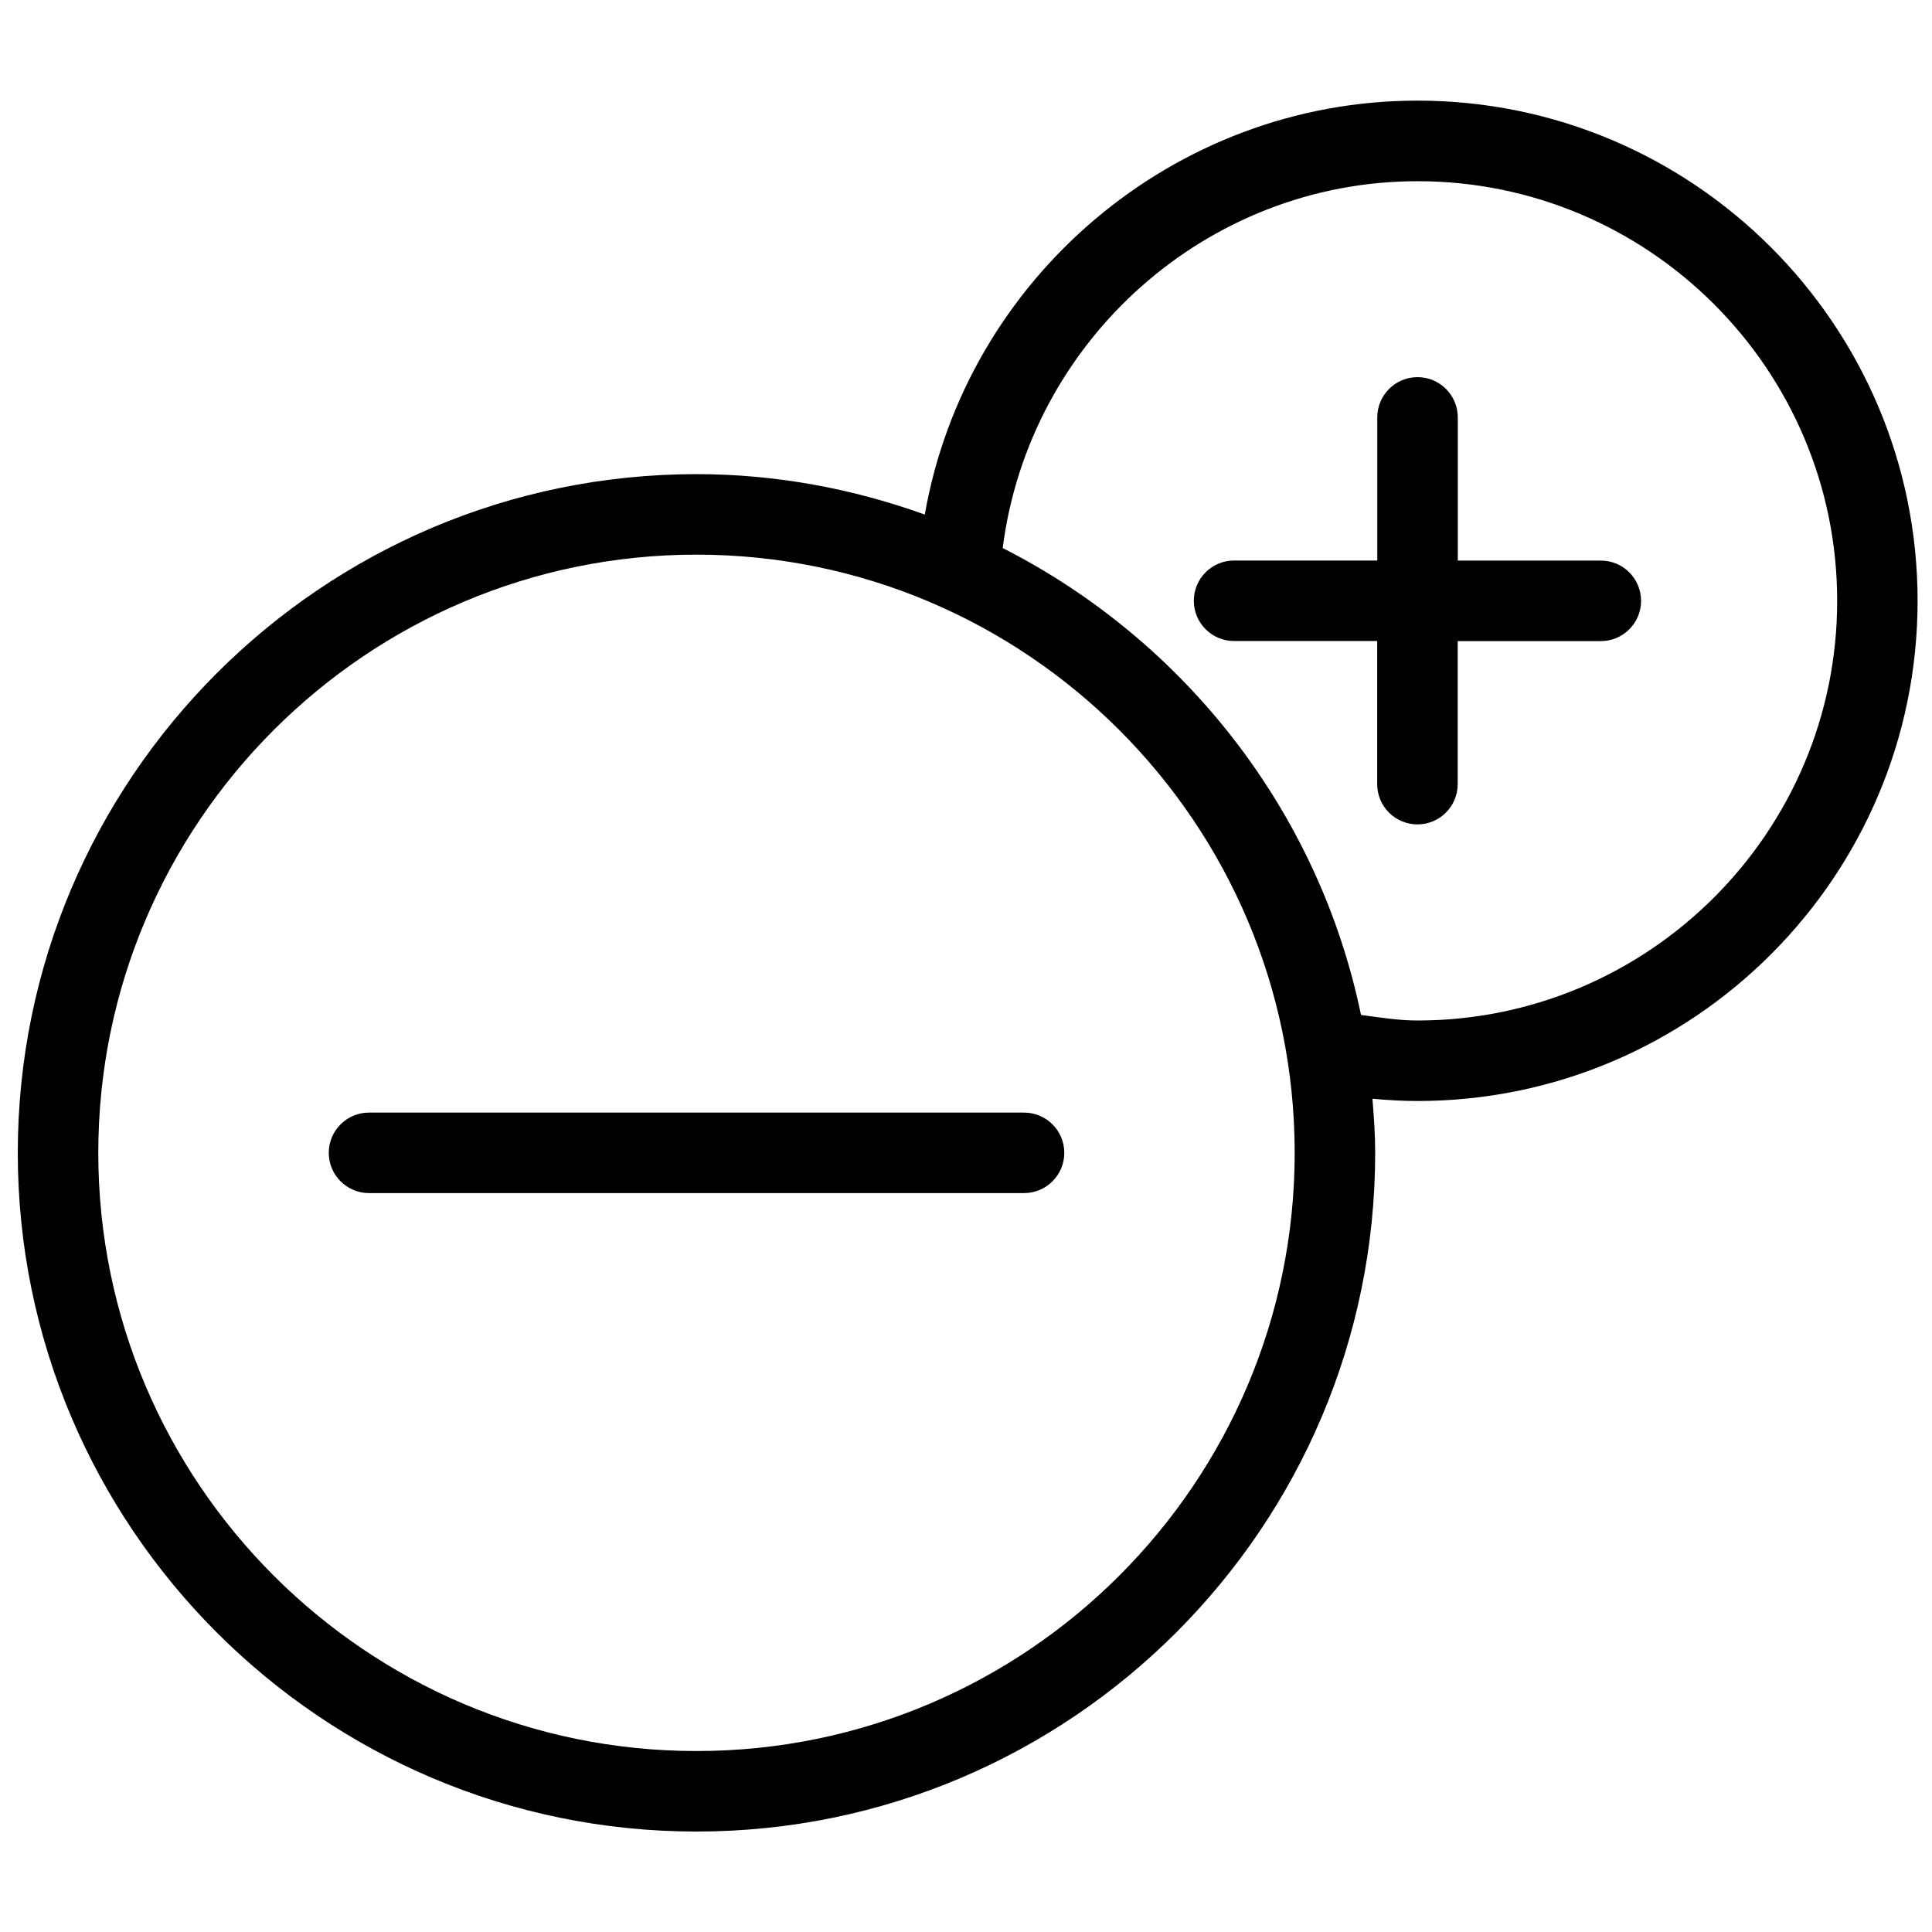 <?xml version="1.0" encoding="utf-8"?>
<!-- Generator: Adobe Illustrator 19.2.0, SVG Export Plug-In . SVG Version: 6.00 Build 0)  -->
<svg version="1.1" id="Layer_1" xmlns="http://www.w3.org/2000/svg" xmlns:xlink="http://www.w3.org/1999/xlink" x="0px" y="0px"
	 width="24px" height="24px" viewBox="0 0 24 24" style="enable-background:new 0 0 24 24;" xml:space="preserve">
<g>
	<path d="M17.608,1.25c-3.031,0-5.607,2.214-6.12,5.142C10.601,6.073,9.649,5.89,8.652,5.89c-4.648,0-8.431,3.782-8.431,8.431
		s3.782,8.431,8.431,8.431s8.431-3.782,8.431-8.431c0-0.227-0.016-0.45-0.034-0.672c0.186,0.017,0.373,0.028,0.559,0.028
		c3.426,0,6.213-2.787,6.213-6.213C23.821,4.037,21.034,1.25,17.608,1.25z M8.652,21.752c-4.097,0-7.431-3.333-7.431-7.431
		c0-4.097,3.333-7.431,7.431-7.431s7.431,3.333,7.431,7.431C16.083,18.419,12.75,21.752,8.652,21.752z M17.608,12.677
		c-0.236,0-0.468-0.038-0.701-0.069c-0.526-2.538-2.201-4.656-4.451-5.8c0.328-2.573,2.529-4.557,5.153-4.557
		c2.874,0,5.213,2.339,5.213,5.213S20.482,12.677,17.608,12.677z"/>
	<path d="M12.721,13.821H4.584c-0.276,0-0.5,0.224-0.5,0.5s0.224,0.5,0.5,0.5h8.137c0.276,0,0.5-0.224,0.5-0.5
		S12.997,13.821,12.721,13.821z"/>
	<path d="M19.887,6.964h-1.778V5.185c0-0.276-0.224-0.5-0.5-0.5s-0.5,0.224-0.5,0.5v1.778H15.33c-0.276,0-0.5,0.224-0.5,0.5
		s0.224,0.5,0.5,0.5h1.778v1.778c0,0.276,0.224,0.5,0.5,0.5s0.5-0.224,0.5-0.5V7.964h1.778c0.276,0,0.5-0.224,0.5-0.5
		S20.163,6.964,19.887,6.964z"/>
</g>
</svg>
